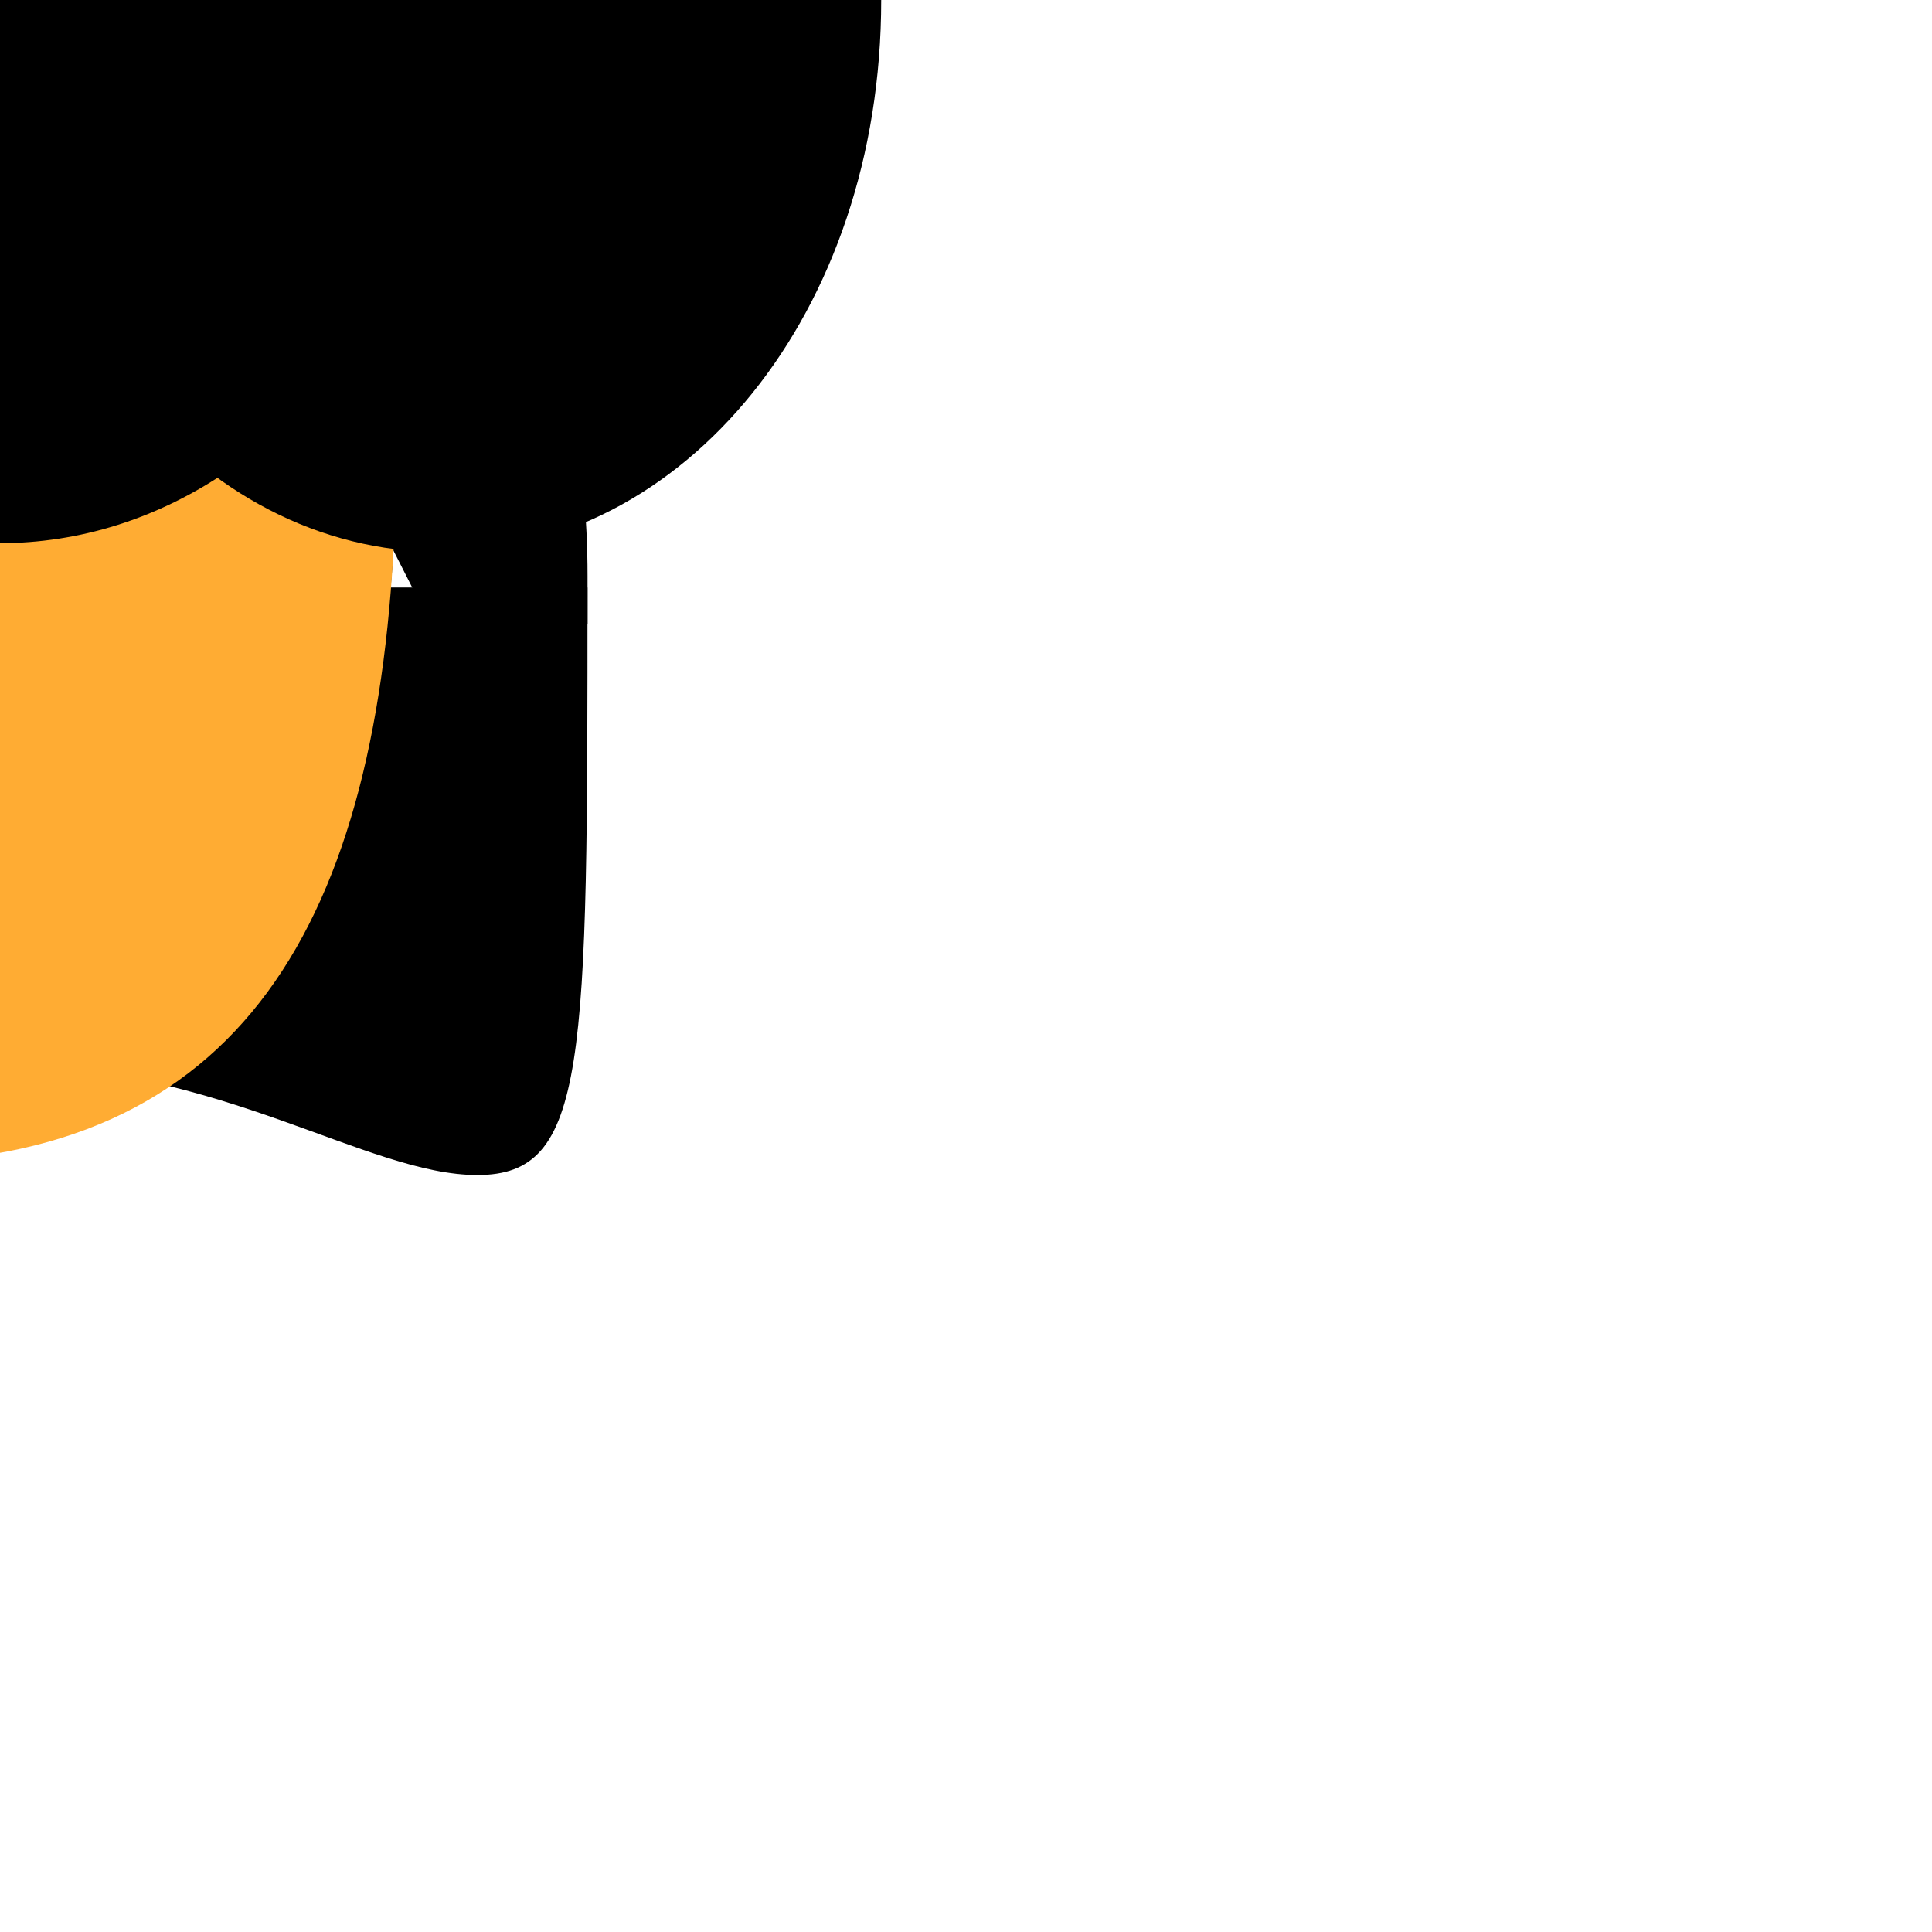 <svg viewBox="0 0 36 36" xmlns="http://www.w3.org/2000/svg" xmlns:ts="data:,a">
	<path id="hair_back_female" d="M 10.947,10.947 c 0,8.896 0,10.948 -2.053,10.948 s -4.790,-2.053 -8.895,-2.053 s -6.785,2.053 -8.895,2.053 c -2.287,0 -2.053,-8.211 -2.053,-10.948 h 21.896 Z"/>
	<!-- original def: <path d="M18 3c6 0 16 3 16 16s0 16-3 16-7-3-13-3-9.915 3-13 3c-3.343 0-3-12-3-16C2 6 12 3 18 3z" fill="#FFE51E" ts:gender="female"/> remember later we want to switch to the non-prescaled versions of these (from the Person emoji) since they use nicer paths, then transform those down to size. scale factors:
neutral: 1.37 | 0.73
-->
	
	<path id="hair_front_female" d="M -10.947,11.54 v -0.866 c 0,-8.895 6.842,-12.152 10.947,-12.152 s 10.948,3.312 10.948,12.207 v 0.896 h -2.738 c 0,-2.737 -2.737,-4.112 -5.474,-4.112 s -6.158,-2.067 -6.158,-2.067 s -1.368,1.341 -2.053,2.026 c -1.368,1.368 -2.736,1.612 -2.736,4.051 l -2.736,0.017 Z" />
	
	<path id="hair_male" d="M 0,0 c 5.648,0 9.178,4.168 9.178,7.641 c 0,3.473 -0.706,4.863 -1.412,3.473 l -1.412,-2.778 c 0,0 -4.235,0 -5.647,-1.39 c 0,0 2.118,4.168 -2.118,0 c 0,0 0.706,2.779 -3.53,-0.694 c 0,0 -2.118,1.389 -2.824,4.862 c -0.196,0.964 -1.412,0 -1.412,-3.473 c -0.001,-3.473 2.823,-7.641 9.177,-7.641 Z" />
	
	<!--<path id="hair_neutral" d="M 0,0 c 6.632,2.146 10.318,6.905 10.086,13.189 c -0.385,10.389 -4.739,16.505 -13.88,16.505 c -4.681,0 -7.469,0.148 -10.092,-3.317 c -1.823,-0.543 -4.103,-1.84 -4.655,-5.896 c -0.487,-3.58 -1.855,-5.791 -1.241,-10.551 c 0.621,-4.81 5.353,-8.456 9.387,-8.534 c 1.551,-2.017 7.757,-2.249 10.395,-1.396 Z" fill="#FFAC33" ts:skin="hair" ts:gender="neutral" transform="scale(0.73)"/>-->
	<path id="hair_neutral" d="M 0,0 c 4.84,1.566 7.531,5.04 7.361,9.625 c -0.281,7.583 -3.459,12.047 -10.131,12.047 c -3.417,0 -5.452,0.108 -7.366,-2.421 c -1.33,-0.396 -2.994,-1.343 -3.397,-4.303 c -0.355,-2.613 -1.354,-4.226 -0.906,-7.701 c 0.453,-3.51 3.907,-6.171 6.851,-6.228 c 1.133,-1.472 5.663,-1.642 7.588,-1.019 Z"/>
	
	<path id="hair_neutral_narrow" d="M 0,0 c 4.84,1.566 7.531,5.04 7.362,9.625 c -0.281,7.582 -2.88,12.04 -9.552,12.04 c -3.417,0 -5.452,0.108 -7.366,-2.421 c -1.33,-0.396 -2.994,-1.343 -3.397,-4.303 c -0.356,-2.612 -1.039,-4.011 -0.591,-7.486 c 0.453,-3.511 3.592,-6.386 6.536,-6.443 c 1.132,-1.472 5.083,-1.635 7.008,-1.012 Z" fill="#FFAC33" ts:skin="hair" ts:gender="neutral"/>
	
	<path id="face_neutral" d="M 0,0 c 0.736,1.019 1.039,2.152 1.041,5.050 a 8.578,8.578 0 01 -17.156,0 c 0,-1.596 -0.106,-2.530 0.234,-3.578 c 0.472,-1.458 1.324,-2.445 2.038,-2.888 c 2.463,-1.529 2.661,-3.029 2.661,-3.029 s 0.495,1.125 2.119,2.141 c 2.325,1.455 4.672,0.517 6.827,2.899 c 0.538,0.595 0.453,0.114 0.368,-0.481 s -0.736,-1.671 -1.416,-1.982 c 1.812,0.254 2.638,0.974 3.284,1.868 Z"/>
	
	<!-- moustache -->
	<path id="moustache1" d="M 0,0 c 0.348,0.1 0.549,0.392 0.450,0.739 c -0.083,0.289 -0.345,0.441 -0.63,0.441 c -0.06,0 -0.122,-0.026 -0.181,-0.042 l -1.266,-0.371 c 0.142,0.192 0.18,0.446 0.066,0.676 c -0.115,0.228 -0.346,0.36 -0.587,0.36 c -0.098,0 -0.198,-0.024 -0.293,-0.071 l -1.033,-0.518 c -0.024,0.215 -0.14,0.414 -0.347,0.518 c -0.094,0.046 -0.194,0.069 -0.292,0.069 c -0.241,0 -0.351,-0.134 -0.465,-0.363 l 0.053,-0.138 l -0.068,0.138 c -0.114,0.229 -0.346,0.363 -0.587,0.363 c -0.098,0 -0.199,-0.023 -0.293,-0.069 c -0.207,-0.104 -0.324,-0.303 -0.346,-0.518 l -1.034,0.518 c -0.094,0.047 -0.194,0.071 -0.293,0.071 c -0.24,0 -0.472,-0.132 -0.587,-0.36 c -0.115,-0.23 -0.077,-0.485 0.066,-0.676 l -1.267,0.371 c -0.06,0.016 -0.121,0.042 -0.18,0.042 c -0.285,0 -0.548,-0.153 -0.63,-0.441 c -0.1,-0.347 0.102,-0.639 0.45,-0.74 l 1.266,-0.274 c 0.405,-0.093 1.174,-0.071 1.536,-0.071 h 3.689 c 0.362,0 1.131,-0.022 1.535,0.072 l 1.268,0.274 Z"/>
	
	<!--<path d="c -2.347,0 -3.575,-1.16 -3.707,-1.293 c -0.391,-0.391 -0.391,-1.023 0,-1.414 c 0.387,-0.387 1.013,-0.39 1.404,-0.01 c 0.051,0.047 0.806,0.717 2.303,0.717 c 1.519,0 2.273,-0.69 2.305,-0.719 c 0.398,-0.373 1.027,-0.362 1.408,0.029 c 0.379,0.393 0.38,1.011 -0.006,1.397 c -0.132,0.133 -1.36,1.293 -3.707,1.293 Z"/>
	<path d="c -1.606,0 -2.447,-0.794 -2.537,-0.885 c -0.268,-0.267 -0.268,-0.7 0,-0.967 c 0.266,-0.265 0.692,-0.267 0.961,-0.007 c 0.035,0.032 0.551,0.491 1.576,0.491 c 1.038,0 1.555,-0.473 1.576,-0.492 c 0.273,-0.256 0.703,-0.248 0.963,0.02 c 0.26,0.269 0.26,0.691 -0.004,0.955 c -0.089,0.091 -0.929,0.885 -2.535,0.885 Z"/>-->
	
	<!--<path d="c -1.606,0 -2.447,-0.794 -2.537,-0.885 c -0.268,-0.267 -0.268,-0.7 0,-0.967 c 0.266,-0.265 0.692,-0.267 0.961,-0.007 c 0.035,0.032 0.551,0.491 1.576,0.491 c 1.038,0 1.555,-0.473 1.576,-0.492 c 0.273,-0.256 0.703,-0.248 0.963,0.02 c 0.26,0.269 0.26,0.691 -0.004,0.955 c -0.089,0.091 -0.929,0.885 -2.535,0.885 Z"/>-->

	
	<g id="face_male">
		<ellipse cx="-8.194" cy="-1.024" rx="1.639" ry=" 2.623"/>
		<ellipse cx=" 8.194" cy="-1.024" rx="1.639" ry=" 2.623"/>
		<ellipse cx=" 0    " cy=" 0    " rx="8.523" ry="10.121"/>
	</g>
	
	
	<!--<path id="mouth_female" d="M 0,0 c -2.5,0 -3.707,-1.293 -3.707,-1.293 a 1,1 0 01 1.414,-1.414 v0 S -1.5,-2 0,-2 s 2.293,-.707 2.293,-.707 a 1,1 0 01 1.414,1.414 v0 S 2.5,0 0,0 z"/>-->
	
	
	
	<!-- 
<use href="defs.svg#face_male" x="22" y="16.959" fill="#FFDC5D" ts:skin="skin" ts:gender="male"/>
<use href="defs.svg#face_female" x="13.734" y="15.717" fill="#FFDC5D" ts:skin="skin" ts:gender="female"/>

<use href="defs.svg#ears_female" x="22" y="15.9355" fill="#FFDC5D" ts:skin="skin" ts:gender="female"/>
0.684

30.194 + 13.805 / 2 ~= 22
31.449 + 15.06 / 2 = 23.2545
26.253 + 9.864 / 2 = 18.0585
9.747 + 26.135 / 2 = 17.941
-->
	
	<path id="face_female" d="M 0,0 c 0,-5.834 3.676,-10.563 8.21,-10.563 s 8.21,4.729 8.21,10.563 s -3.676,10.285 -8.21,10.285 s -8.21,-4.452 -8.21,-10.285 Z"/>
	
	<g id="ears_female">
		<ellipse cx="-8.194" cy="0" rx="1.639" ry=" 2.623"/>
		<ellipse cx=" 8.194" cy="0" rx="1.639" ry=" 2.623"/>
	</g>
	
	<path id="mouth_female" d="M0,0 c -1.606,0 -2.447,-0.794 -2.537,-0.885 c -0.268,-0.267 -0.268,-0.7 0,-0.967 c 0.266,-0.265 0.692,-0.267 0.961,-0.007 c 0.035,0.032 0.551,0.491 1.576,0.491 c 1.038,0 1.555,-0.473 1.576,-0.492 c 0.273,-0.256 0.703,-0.248 0.963,0.02 c 0.26,0.269 0.26,0.691 -0.004,0.955 c -0.089,0.091 -0.929,0.885 -2.535,0.885 Z"/>
	
	<path id="mouth_neutral" d="M0,0 c -2.754,0 -3.6,-0.705 -3.741,-0.848 c -0.256,-0.256 -0.256,-0.671 0,-0.927 c 0.248,-0.248 0.646,-0.255 0.902,-0.023 c 0.052,0.037 0.721,0.487 2.839,0.487 c 2.2,0 2.836,-0.485 2.842,-0.49 c 0.256,-0.255 0.657,-0.243 0.913,0.015 c 0.256,0.256 0.242,0.683 -0.014,0.938 c -0.141,0.143 -0.987,0.848 -3.741,0.848 Z"/>
	
	<rect id="nose_neutral" width="2.86"  height="0.954" rx="0.477" />
	<rect id="nose_male"    width="3"     height="1.5"   rx="0.75"  />
	<rect id="nose_female"  width="2.537" height="1"     rx="0.423"/>
	<!--

<rect x="\([^"]*\)" y="\([^"]*\)" width="[^"]*" height="[^"]*" rx="[^"]*"\(.* ts:gender="\([a-z]+\)"\) → <use href="defs.svg#nose_\4" x="\1" y="\2"\3

-->
	
		<!--
vampire mouth
X
	<path d="M17.996 24.504c-2.754 0-3.6-1.904-3.741-2.045-.256-.256-.256-.671 0-.927.248-.248.645-.255.902-.024.052.038.721.487 2.839.487 2.2 0 2.836-.485 2.842-.49.255-.255.656-.243.913.013.256.256.242.684-.014.94-.141.142-.986 2.046-3.741 2.046z" fill="#C1694F" data-skin="#C1694F|#C1694F|#C1694F|#915A34|#3D2E24"></path>
	<path d="M15.563 22.004c-.331 0-.637.149-.84.41-.203.261-.274.594-.194.915.008.034.02.067.036.098l1.012 2.072c.084.172.258.281.449.281h.009c.194-.003.369-.119.448-.296l.88-1.973c.012-.027.021-.054.028-.082.064-.257.018-.521-.13-.741-.173-.258-.479-.441-.817-.489l-.767-.18c-.038-.011-.076-.015-.114-.015z" fill="#C1694F" data-skin="#C1694F|#C1694F|#C1694F|#915A34|#3D2E24"></path>
	<path d="M20.391 22.004c-.038 0-.076.004-.113.013l-.809.188c-.297.041-.602.224-.775.482-.148.221-.195.484-.13.741.007.028.017.056.028.082l.88 1.973c.079.177.254.293.448.296h.009c.191 0 .365-.109.449-.281l1.012-2.072c.015-.031.027-.064.036-.098.08-.321.009-.654-.194-.915-.204-.259-.51-.409-.841-.409z" fill="#C1694F" data-skin="#C1694F|#C1694F|#C1694F|#915A34|#3D2E24"></path>
	<path d="M16.371 22.692l-.809-.188c-.368 0-.639.346-.549.703l1.012 2.072.88-1.973c.08-.32-.212-.568-.534-.614z" fill="#F5F8FA"></path>
	<path d="M19.582 22.692l.809-.188c.368 0 .639.346.549.703l-1.012 2.072-.88-1.973c-.079-.32.212-.568.534-.614z" fill="#F5F8FA"></path>
	
	F
	<path d="M18.059 24.504c-2.754 0-3.6-1.904-3.741-2.045-.256-.256-.256-.671 0-.927.248-.248.645-.255.902-.024.052.038.721.487 2.839.487 2.2 0 2.836-.485 2.842-.49.255-.255.656-.243.913.013.256.256.242.684-.014.94-.141.142-.986 2.046-3.741 2.046z" fill="#C1694F" data-skin="#C1694F|#C1694F|#C1694F|#915A34|#3D2E24"></path>
	<path d="M15.626 22.004c-.331 0-.637.149-.84.41-.203.261-.274.594-.194.915.008.034.02.067.036.098l1.012 2.072c.084.172.258.281.449.281h.009c.194-.003.369-.119.448-.296l.88-1.973c.012-.027.021-.054.028-.082.064-.257.018-.521-.13-.741-.173-.258-.479-.441-.817-.489l-.767-.18c-.038-.011-.076-.015-.114-.015z" fill="#C1694F" data-skin="#C1694F|#C1694F|#C1694F|#915A34|#3D2E24"></path>
	<path d="M20.454 22.004c-.038 0-.076.004-.113.013l-.809.188c-.297.041-.602.224-.775.482-.148.221-.195.484-.13.741.007.028.017.056.028.082l.88 1.973c.079.177.254.293.448.296h.009c.191 0 .365-.109.449-.281l1.012-2.072c.015-.031.027-.064.036-.098.08-.321.009-.654-.194-.915-.204-.259-.51-.409-.841-.409z" fill="#C1694F" data-skin="#C1694F|#C1694F|#C1694F|#915A34|#3D2E24"></path>
	<path d="M16.434 22.692l-.809-.188c-.368 0-.639.346-.549.703l1.012 2.072.88-1.973c.08-.32-.212-.568-.534-.614z" fill="#F5F8FA"></path>
	<path d="M19.645 22.692l.809-.188c.368 0 .639.346.549.703l-1.012 2.072-.88-1.973c-.079-.32.213-.568.534-.614z" fill="#F5F8FA"></path>
-->
	
	<!--
<path d="M *\([-0-9.]+\)[, ]\([-0-9.]+\) *[^0-9][^">]*"
 → <use href="defs.svg#mouth_neutral" x="\1" y="\2"
-->
	
	<!--<path d="M17.944 23.543c-1.605 0-2.446-.794-2.536-.885-.268-.267-.268-.7 0-.967.266-.265.692-.267.96-.007.035.032.553.491 1.576.491 1.039 0 1.557-.473 1.577-.492.273-.256.703-.248.963.02.26.269.26.691-.004.955-.089.091-.929.885-2.536.885" fill="#DF1F32"/>-->
	<!--

<use href="defs.svg#mouth_neutral" x="22.134" y="24.686" fill="#C1694F" ts:skin="nose" ts:gender="neutral"/>
		 
	<use href="defs.svg#mouth_female" x="21.944" y="23.543" fill="#DF1F32" ts:gender="female"/>
<use href="defs.svg#mouth_female" x="21.945" y="23.543" fill="#DF1F32" ts:gender="female"/>
<use href="defs.svg#mouth_female" x="17.945" y="22.452" fill="#DF1F32" ts:gender="female"/>
<use href="defs.svg#mouth_female" x="23.2" y="22.452" fill="#DF1F32" ts:gender="female"/>
	 
		 <use href="defs.svg#hair_neutral" x="25.597" y="3.516" fill="#FFAC33" ts:skin="hair" ts:gender="neutral"/>
<use href="defs.svg#hair_neutral" x="25.731" y="3.323" fill="#FFAC33" ts:skin="hair" ts:gender="neutral"/>
<use href="defs.svg#hair_neutral_narrow" x="21.152" y="3.3" fill="#FFAC33" ts:skin="hair" ts:gender="neutral"/>

<use href="defs.svg#hair_neutral" transform="translate(21.906 1.262) scale(1.049)" fill="#FFAC33" ts:skin="hair" ts:gender="neutral"/>
-->
	<!--
<use href="defs.svg#hair_back_female" x="21.945" y="5.069" fill="#FFAC33" ts:skin="hair" ts:gender="female"/>
<use href="defs.svg#hair_front_female" x="21.945" y="5.069" fill="#FFAC33" ts:skin="hair" ts:gender="female"/>

<use href="defs.svg#hair_male" x="22" y="3.48" fill="#FFAC33" ts:skin="hair" ts:gender="male"/>
<path d="M21 0c5.648 0 9.178 4.648 9.178 8.121 0 3.473-.706 4.863-1.412 3.473l-1.412-2.778s-4.235 0-5.647-1.39c0 0 2.118 4.168-2.118 0 0 0 .706 2.779-3.53-.694 0 0-2.118 1.389-2.824 4.862-.196.964-1.412 0-1.412-3.473C11.822 4.648 14.646 0 21 0" fill="#FFAC33" ts:skin="hair" ts:gender="male"/> Technologist (alt taller male hair)
	-->
<!-- 
<use href="defs.svg#face_neutral" x="29.413" y="11.021" fill="#FFDC5D" ts:skin="skin" ts:gender="neutral"/>
<use href="defs.svg#face_neutral" x="25.413" y="13.466" fill="#FFDC5D" ts:skin="skin" ts:gender="neutral"/>
<use href="defs.svg#face_neutral" x="29.547" y="13.273" fill="#FFDC5D" ts:skin="skin" ts:gender="neutral"/>
<use href="defs.svg#face_neutral" x="25.547" y="13.243" fill="#FFDC5D" ts:skin="skin" ts:gender="neutral"/>

<use href="defs.svg#face_neutral" transform="translate(25.89 15.686) scale(1.049)" fill="#FFDC5D" ts:skin="skin" ts:gender="neutral"/>

-->	

</svg>
